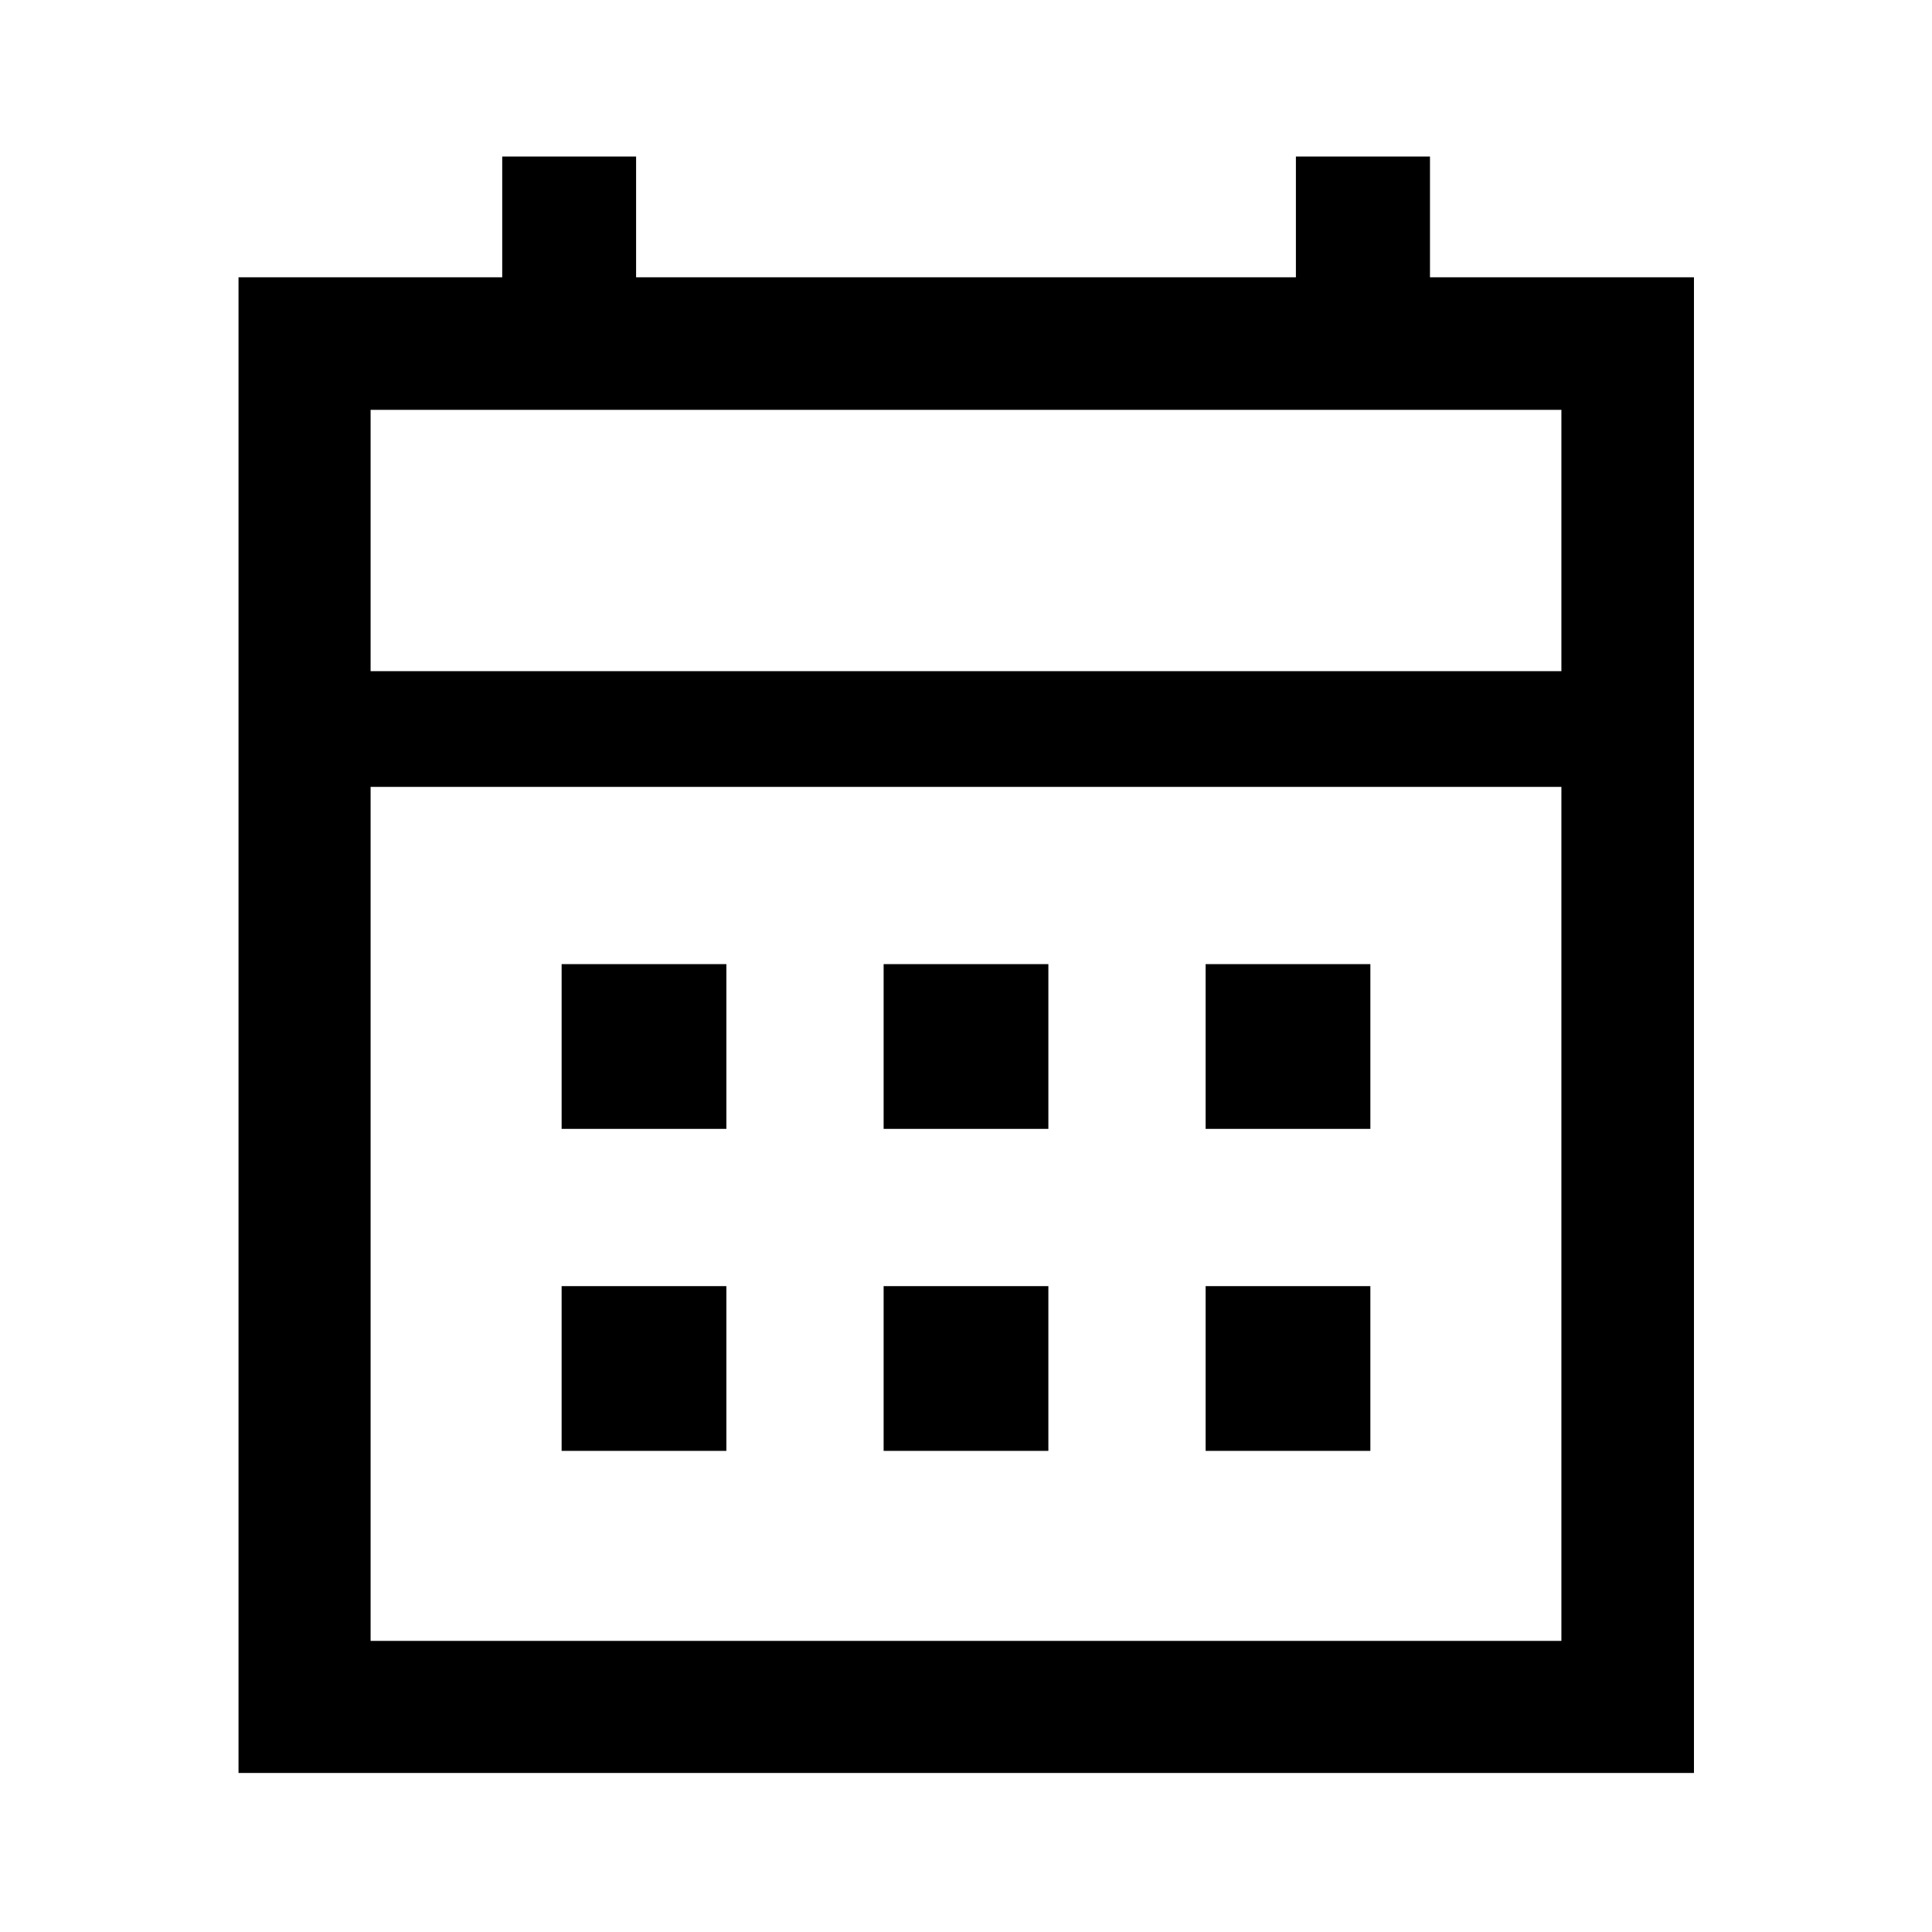 <svg xmlns="http://www.w3.org/2000/svg" height="48" viewBox="0 -960 960 960" width="48"><path d="M439.07-399.07v-81.86h81.86v81.86h-81.86Zm-160 0v-81.86h81.86v81.86h-81.86Zm320 0v-81.86h81.86v81.86h-81.86Zm-160 160v-81.86h81.86v81.86h-81.86Zm-160 0v-81.86h81.86v81.86h-81.86Zm320 0v-81.86h81.86v81.86h-81.86ZM118.52-79.02v-743.2h131.03v-60h66.52v60h327.86v-60h66.62v60h131.17v743.2h-723.2Zm65.63-65.63h591.7V-569h-591.7v424.35Zm0-481.85h591.7v-129.85h-591.7v129.85Zm0 0v-129.85 129.85Z"/></svg>
